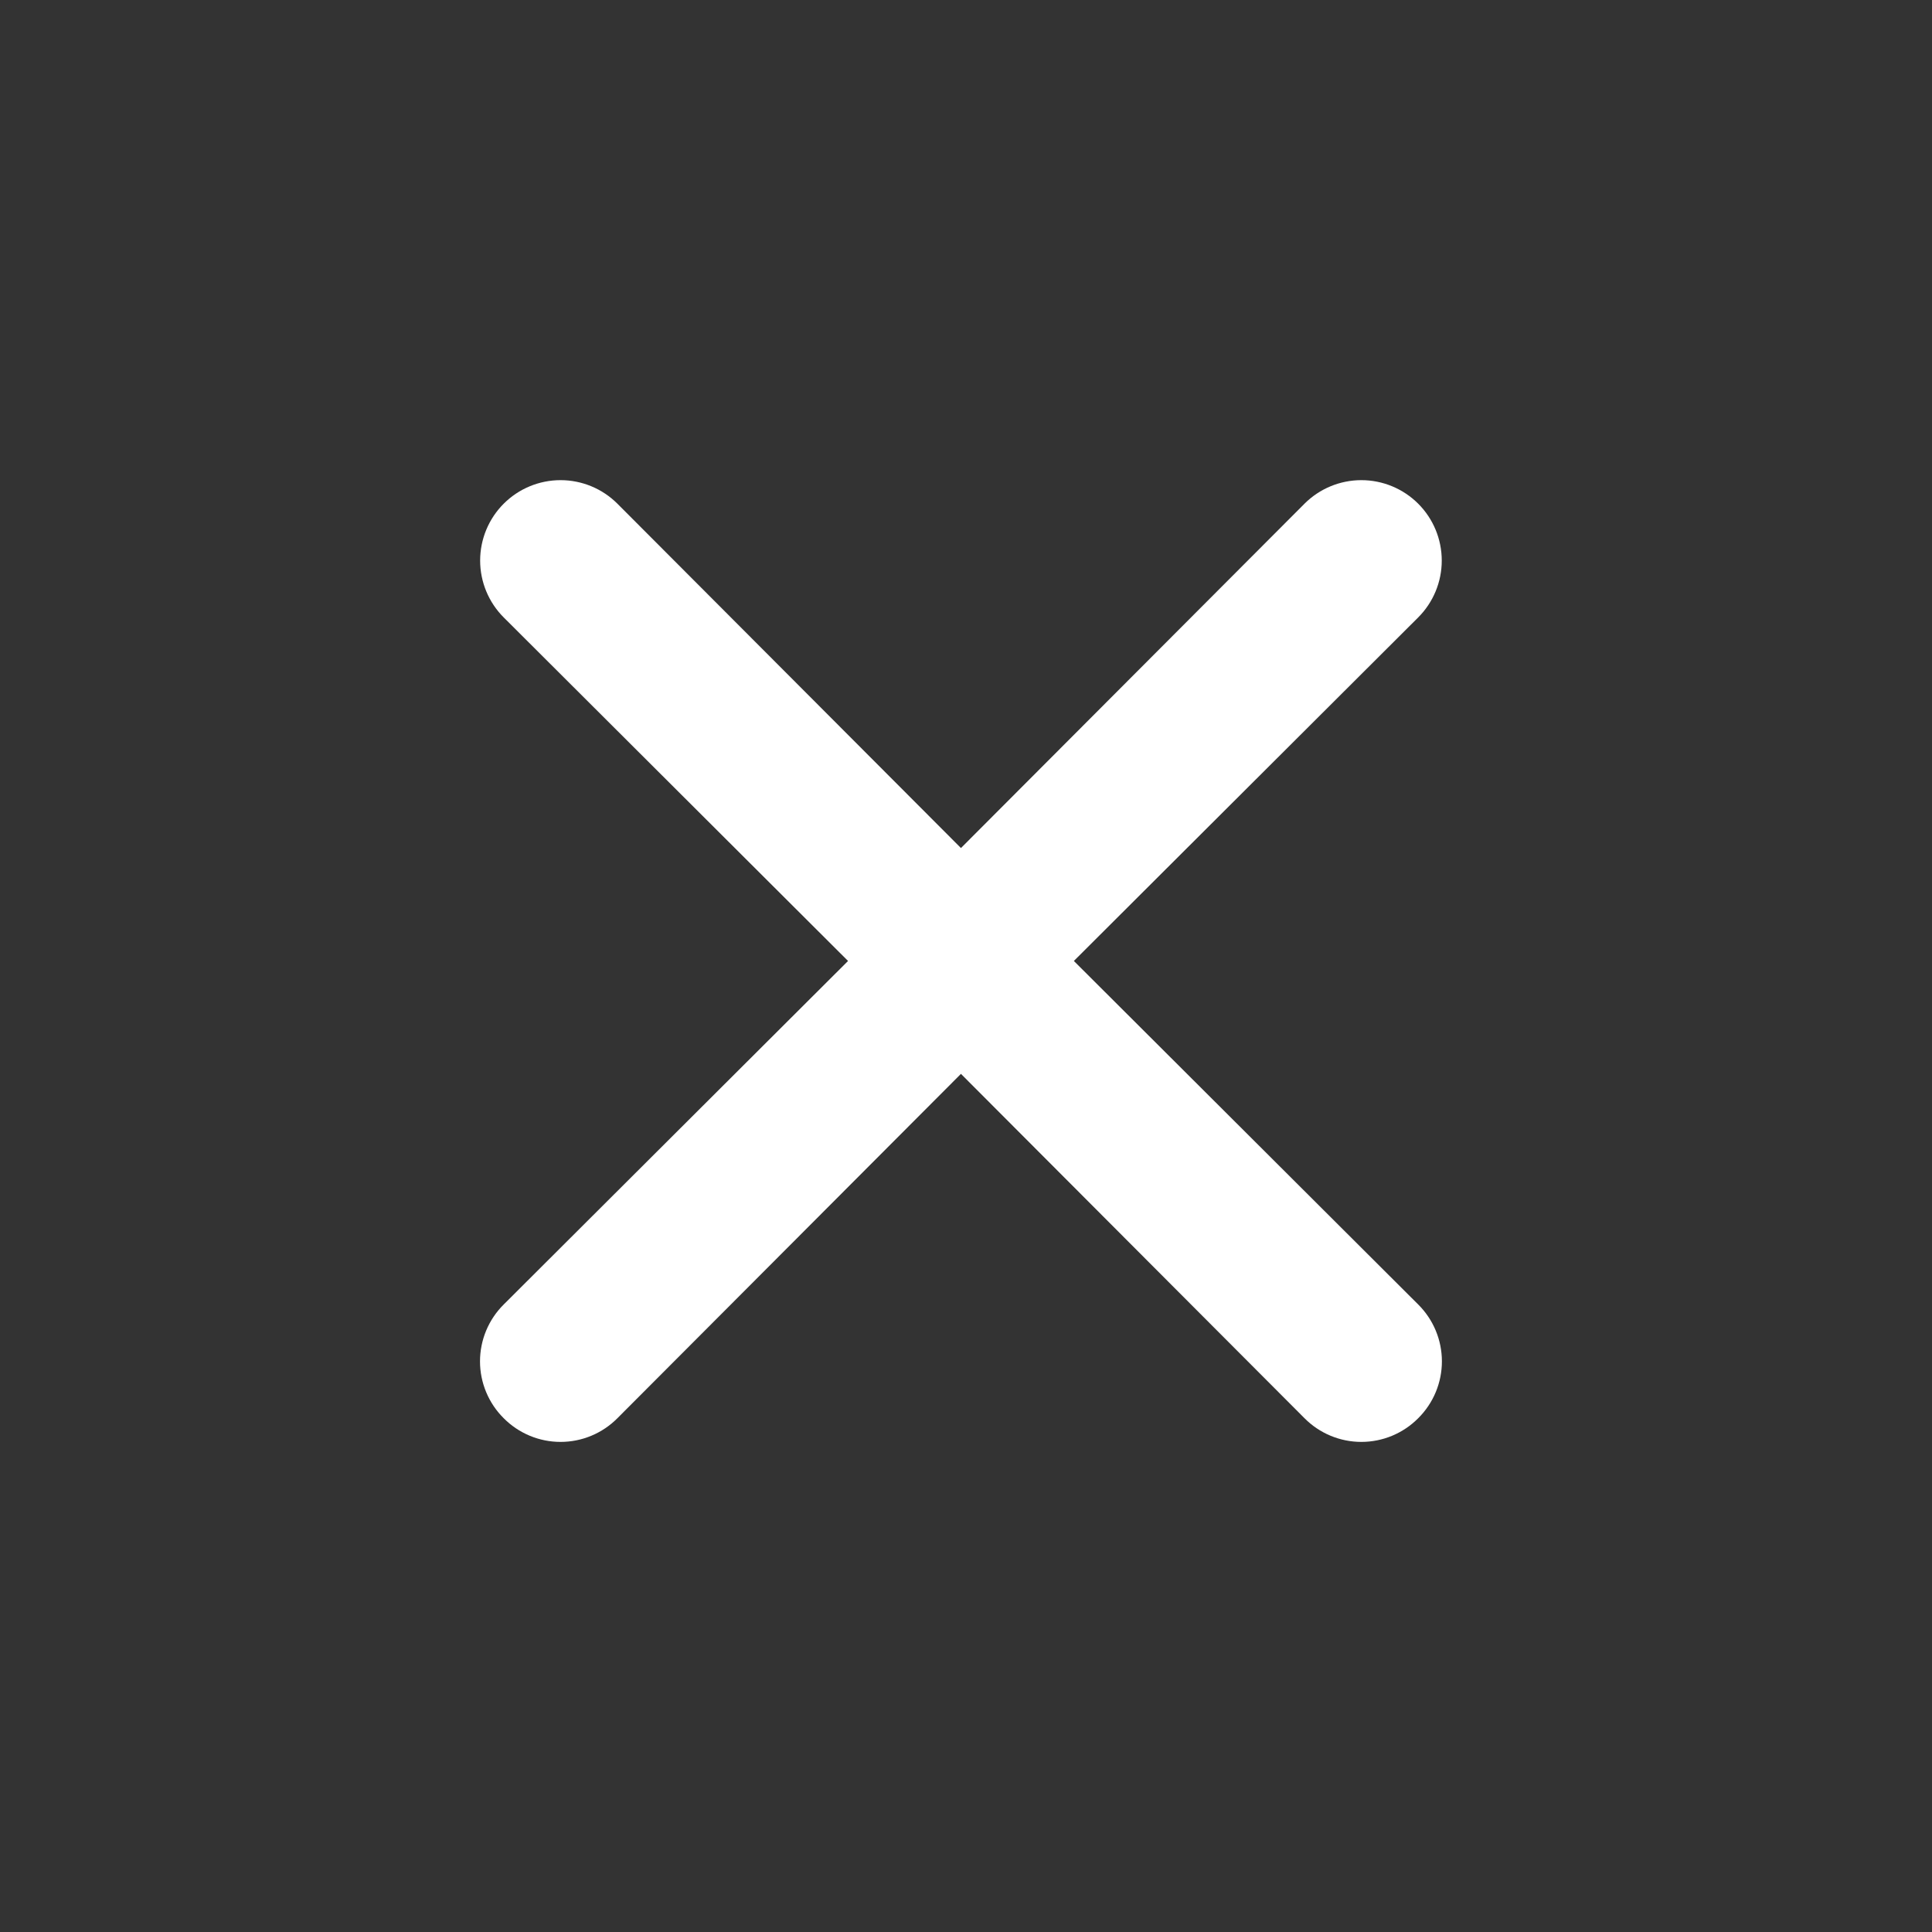 <svg width="184" height="184" viewBox="0 0 184 184" fill="none" xmlns="http://www.w3.org/2000/svg">
<rect x="0" y="0" width="184" height="184" fill="#333333" stroke="none"/>
<path d="M102.273 91.52L135.068 58.801C136.504 57.365 137.31 55.418 137.31 53.387C137.31 51.356 136.504 49.408 135.068 47.972C133.631 46.536 131.684 45.729 129.653 45.729C127.622 45.729 125.674 46.536 124.238 47.972L91.519 80.766L58.801 47.972C57.365 46.536 55.417 45.729 53.386 45.729C51.355 45.729 49.407 46.536 47.971 47.972C46.535 49.408 45.728 51.356 45.728 53.387C45.728 55.418 46.535 57.365 47.971 58.801L80.766 91.52L47.971 124.238C47.256 124.947 46.689 125.791 46.302 126.72C45.915 127.65 45.715 128.646 45.715 129.653C45.715 130.66 45.915 131.657 46.302 132.586C46.689 133.516 47.256 134.359 47.971 135.068C48.68 135.783 49.524 136.35 50.453 136.738C51.382 137.125 52.379 137.324 53.386 137.324C54.393 137.324 55.39 137.125 56.319 136.738C57.248 136.35 58.092 135.783 58.801 135.068L91.519 102.273L124.238 135.068C124.947 135.783 125.79 136.35 126.72 136.738C127.649 137.125 128.646 137.324 129.653 137.324C130.659 137.324 131.656 137.125 132.586 136.738C133.515 136.35 134.359 135.783 135.068 135.068C135.782 134.359 136.35 133.516 136.737 132.586C137.124 131.657 137.324 130.66 137.324 129.653C137.324 128.646 137.124 127.65 136.737 126.72C136.35 125.791 135.782 124.947 135.068 124.238L102.273 91.52Z" fill="white"/>
</svg>
